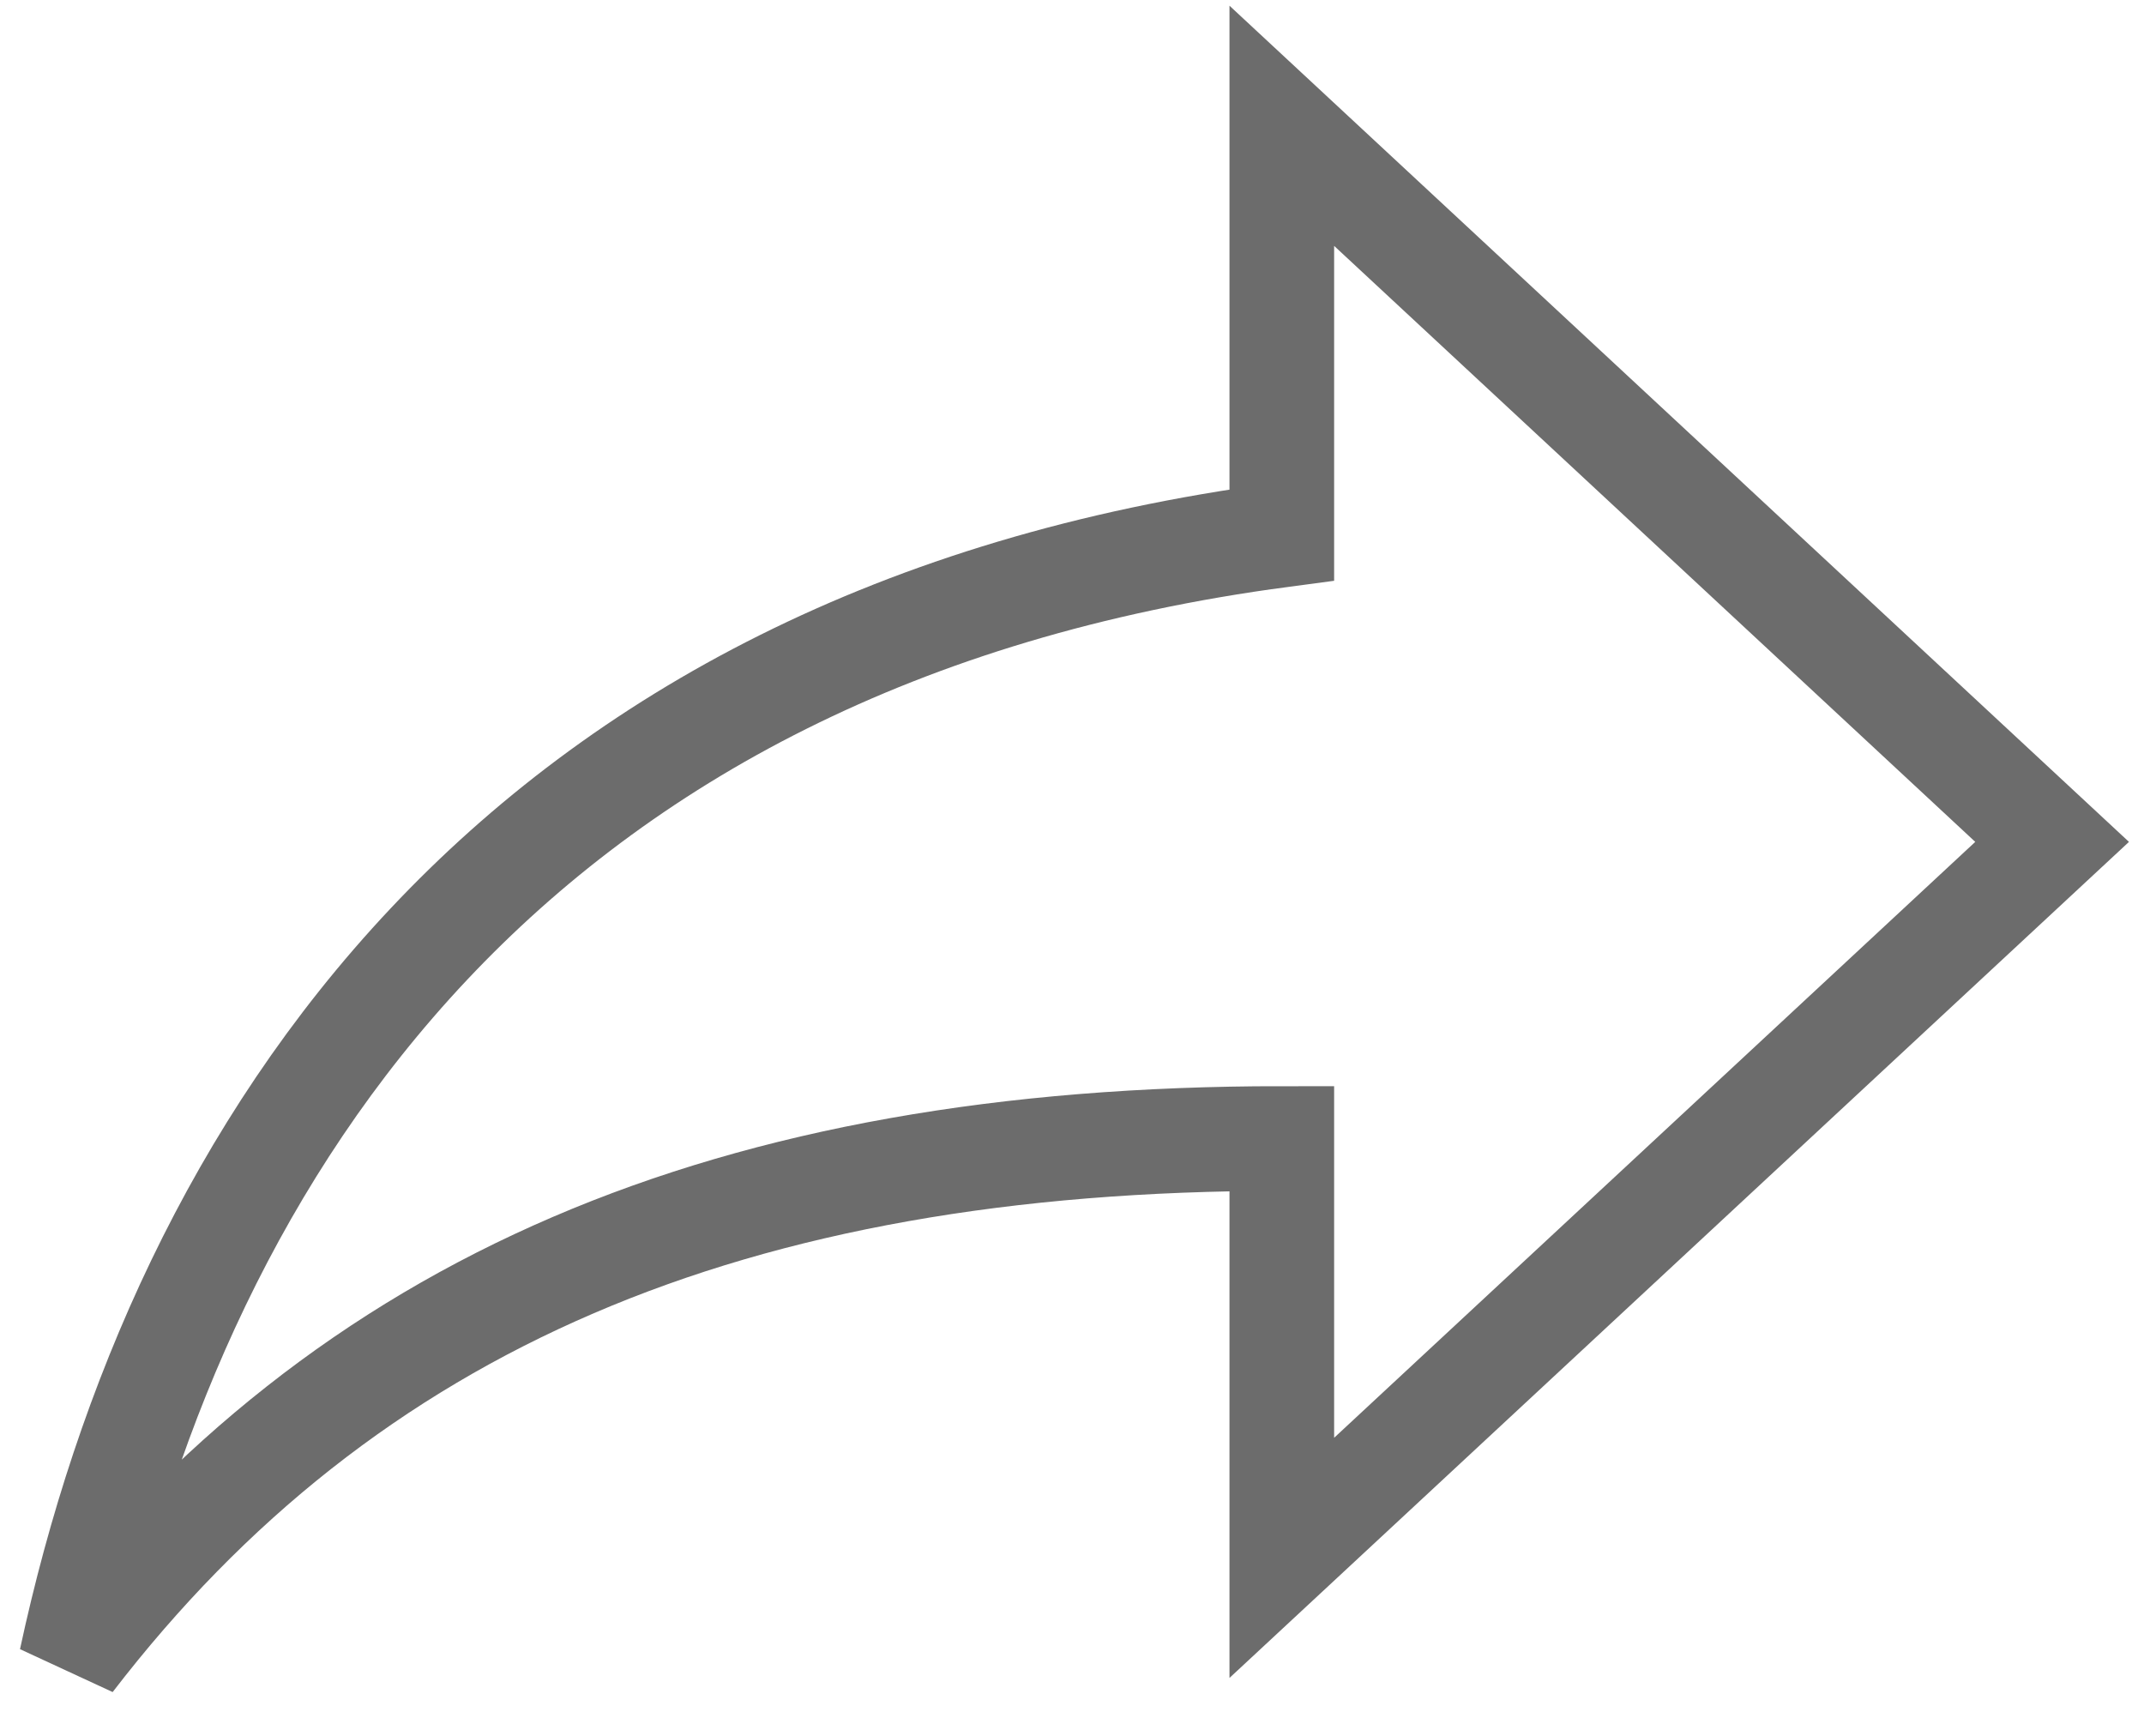 <svg width="21" height="17" viewBox="0 0 21 17" fill="none" xmlns="http://www.w3.org/2000/svg">
<path d="M20.1 8.245L12.555 1.232V5.239C5.009 6.241 1.775 11.25 0.697 16.259C3.392 12.753 7.165 11.15 12.555 11.15V15.257L20.1 8.245Z" stroke="#6C6C6C" stroke-width="1.025"/>
</svg>
